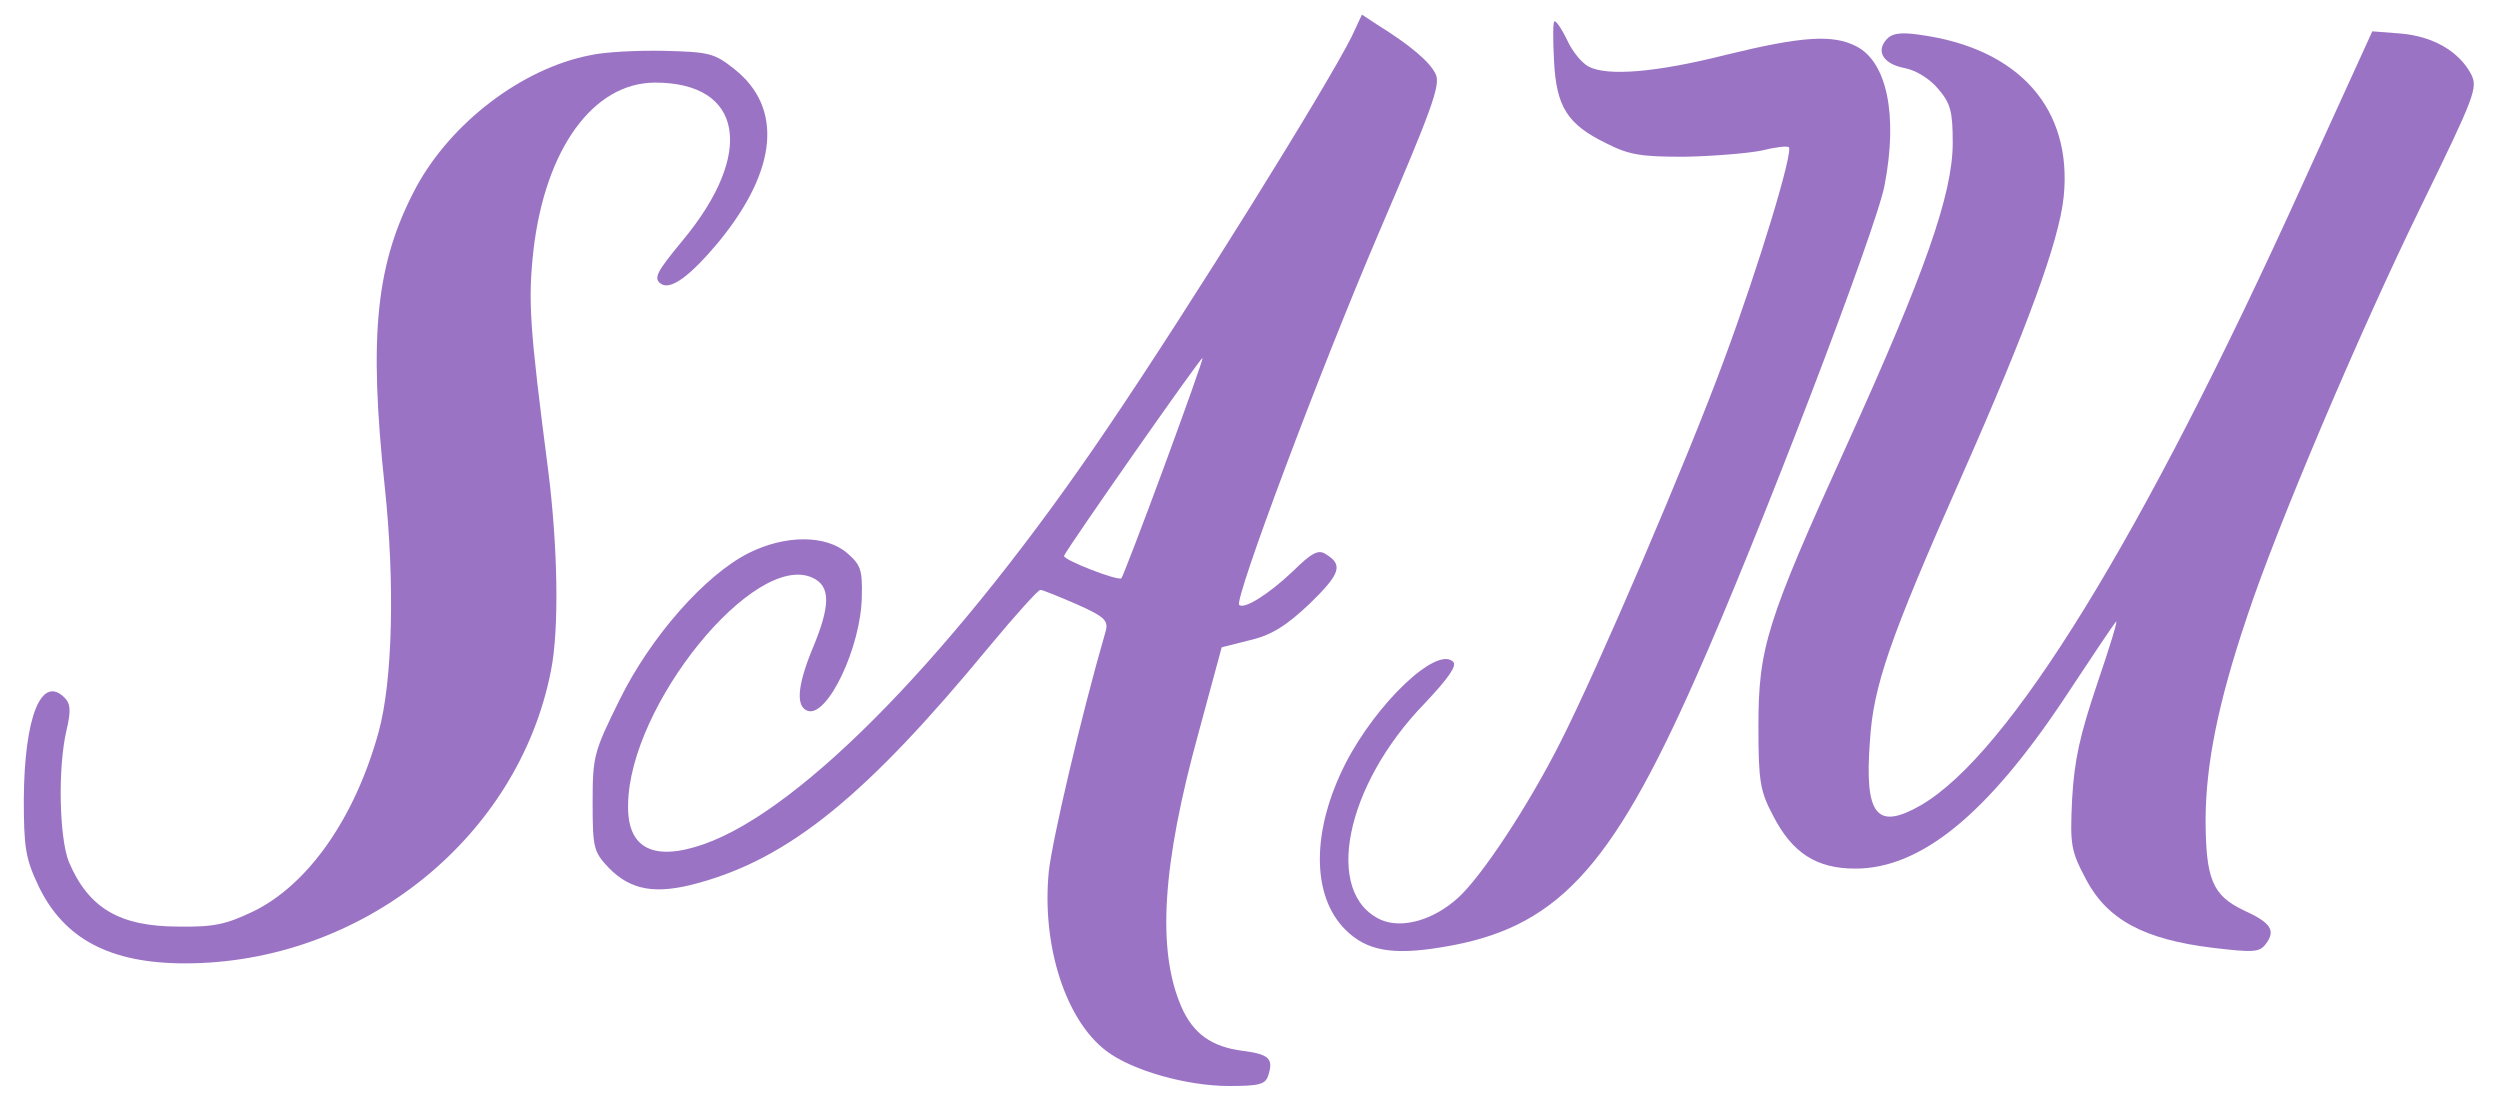 <?xml version="1.0" encoding="UTF-8" standalone="no"?>
<svg
   version="1.0"
   width="92.278pt"
   height="40.77pt"
   viewBox="0 0 435.023 10.616"
   preserveAspectRatio="xMidYMid"
   id="svg18"
   sodipodi:docname="logo.svg"
   inkscape:version="1.3.2 (091e20e, 2023-11-25, custom)"
   xmlns:inkscape="http://www.inkscape.org/namespaces/inkscape"
   xmlns:sodipodi="http://sodipodi.sourceforge.net/DTD/sodipodi-0.dtd"
   xmlns="http://www.w3.org/2000/svg"
   xmlns:svg="http://www.w3.org/2000/svg">
  <sodipodi:namedview
     id="namedview1"
     pagecolor="#505050"
     bordercolor="#eeeeee"
     borderopacity="1"
     inkscape:showpageshadow="0"
     inkscape:pageopacity="0"
     inkscape:pagecheckerboard="0"
     inkscape:deskcolor="#505050"
     inkscape:document-units="pt"
     inkscape:zoom="4.2586157"
     inkscape:cx="49.194389"
     inkscape:cy="21.955491"
     inkscape:window-width="1366"
     inkscape:window-height="705"
     inkscape:window-x="-8"
     inkscape:window-y="-8"
     inkscape:window-maximized="1"
     inkscape:current-layer="svg18" />
  <defs
     id="defs18" />
  <g
     transform="matrix(0.098,0,0,-0.097,-5.167,188.393)"
     fill="#9b73c4"
     stroke="none"
     id="g18">
    <path
       d="m 2453,2813 c -45,-91 -289,-487 -434,-703 -267,-399 -540,-683 -716,-746 -90,-32 -137,-8 -135,71 2,178 224,454 327,407 33,-15 33,-50 -1,-131 -26,-65 -28,-101 -7,-108 35,-12 95,115 96,206 1,47 -2,56 -26,77 -38,33 -110,33 -175,0 -77,-39 -174,-150 -229,-263 -46,-94 -48,-101 -48,-185 0,-82 2,-88 29,-117 39,-40 83,-48 158,-27 163,45 299,157 517,424 46,56 87,102 91,102 4,0 33,-12 65,-26 49,-22 56,-29 51,-48 -45,-157 -95,-376 -101,-431 -13,-133 30,-267 102,-322 45,-35 143,-63 218,-63 55,0 65,3 70,20 9,29 1,37 -45,43 -56,7 -89,31 -110,80 -43,101 -34,253 31,491 l 41,153 51,13 c 38,9 64,26 105,65 55,54 60,70 29,89 -13,9 -25,3 -59,-31 -44,-42 -86,-68 -95,-60 -9,10 143,420 249,670 93,219 109,263 100,282 -10,22 -45,52 -104,89 l -27,18 z m -334,-774 c -39,-107 -73,-196 -75,-198 -5,-6 -104,33 -102,40 5,13 243,357 246,355 1,-2 -30,-90 -69,-197 z"
       id="path1" />
    <path
       d="m 2812,2770 c 4,-84 24,-115 93,-149 41,-21 62,-24 139,-24 50,1 111,6 136,11 24,6 46,9 49,6 8,-8 -52,-210 -116,-384 -63,-173 -223,-551 -290,-684 -57,-114 -140,-241 -182,-279 -44,-40 -99,-55 -136,-39 -103,47 -64,241 77,388 43,46 58,68 51,75 -29,29 -136,-74 -191,-182 -61,-121 -61,-238 0,-299 37,-37 82,-46 171,-31 202,33 299,137 451,484 110,249 321,806 335,883 24,126 4,221 -50,249 -42,22 -97,18 -231,-15 -125,-32 -212,-39 -245,-21 -11,6 -28,26 -37,46 -9,19 -19,35 -23,35 -3,0 -3,-31 -1,-70 z"
       id="path2" />
    <path
       d="m 3402,2807 c -19,-22 -4,-44 33,-51 20,-4 44,-19 59,-37 22,-26 26,-40 26,-97 0,-92 -50,-235 -188,-542 -143,-318 -157,-364 -157,-505 0,-99 3,-116 26,-160 34,-67 77,-95 146,-95 116,0 234,97 371,305 47,72 88,134 92,138 4,5 -11,-45 -33,-110 -31,-93 -41,-137 -45,-208 -4,-84 -2,-93 25,-145 38,-72 103,-107 224,-122 74,-9 84,-8 95,7 18,24 9,38 -39,60 -56,27 -68,56 -68,166 1,98 22,206 73,359 52,160 201,514 309,737 97,201 102,214 89,239 -22,41 -68,67 -124,72 l -51,4 -125,-277 c -284,-633 -520,-1019 -676,-1111 -79,-46 -101,-19 -91,115 6,99 35,183 162,473 117,267 174,424 182,503 16,158 -79,267 -257,291 -34,5 -49,2 -58,-9 z"
       id="path3" />
    <path
       d="m 1100,2779 c -121,-24 -246,-121 -308,-236 -72,-136 -85,-265 -56,-539 18,-172 14,-347 -11,-439 -42,-154 -125,-274 -223,-322 -48,-23 -69,-28 -132,-27 -105,0 -160,33 -195,116 -17,43 -20,169 -4,237 8,35 7,47 -4,58 -41,41 -71,-35 -72,-182 0,-87 3,-107 26,-156 45,-95 127,-139 260,-139 314,0 592,225 650,525 15,75 12,225 -5,360 -33,258 -36,303 -26,395 21,181 106,300 216,300 156,0 178,-126 49,-283 -45,-55 -52,-67 -40,-77 17,-14 52,11 106,77 102,127 112,238 26,307 -36,29 -45,31 -125,33 -48,1 -107,-2 -132,-8 z"
       id="path4" />
  </g>
</svg>
